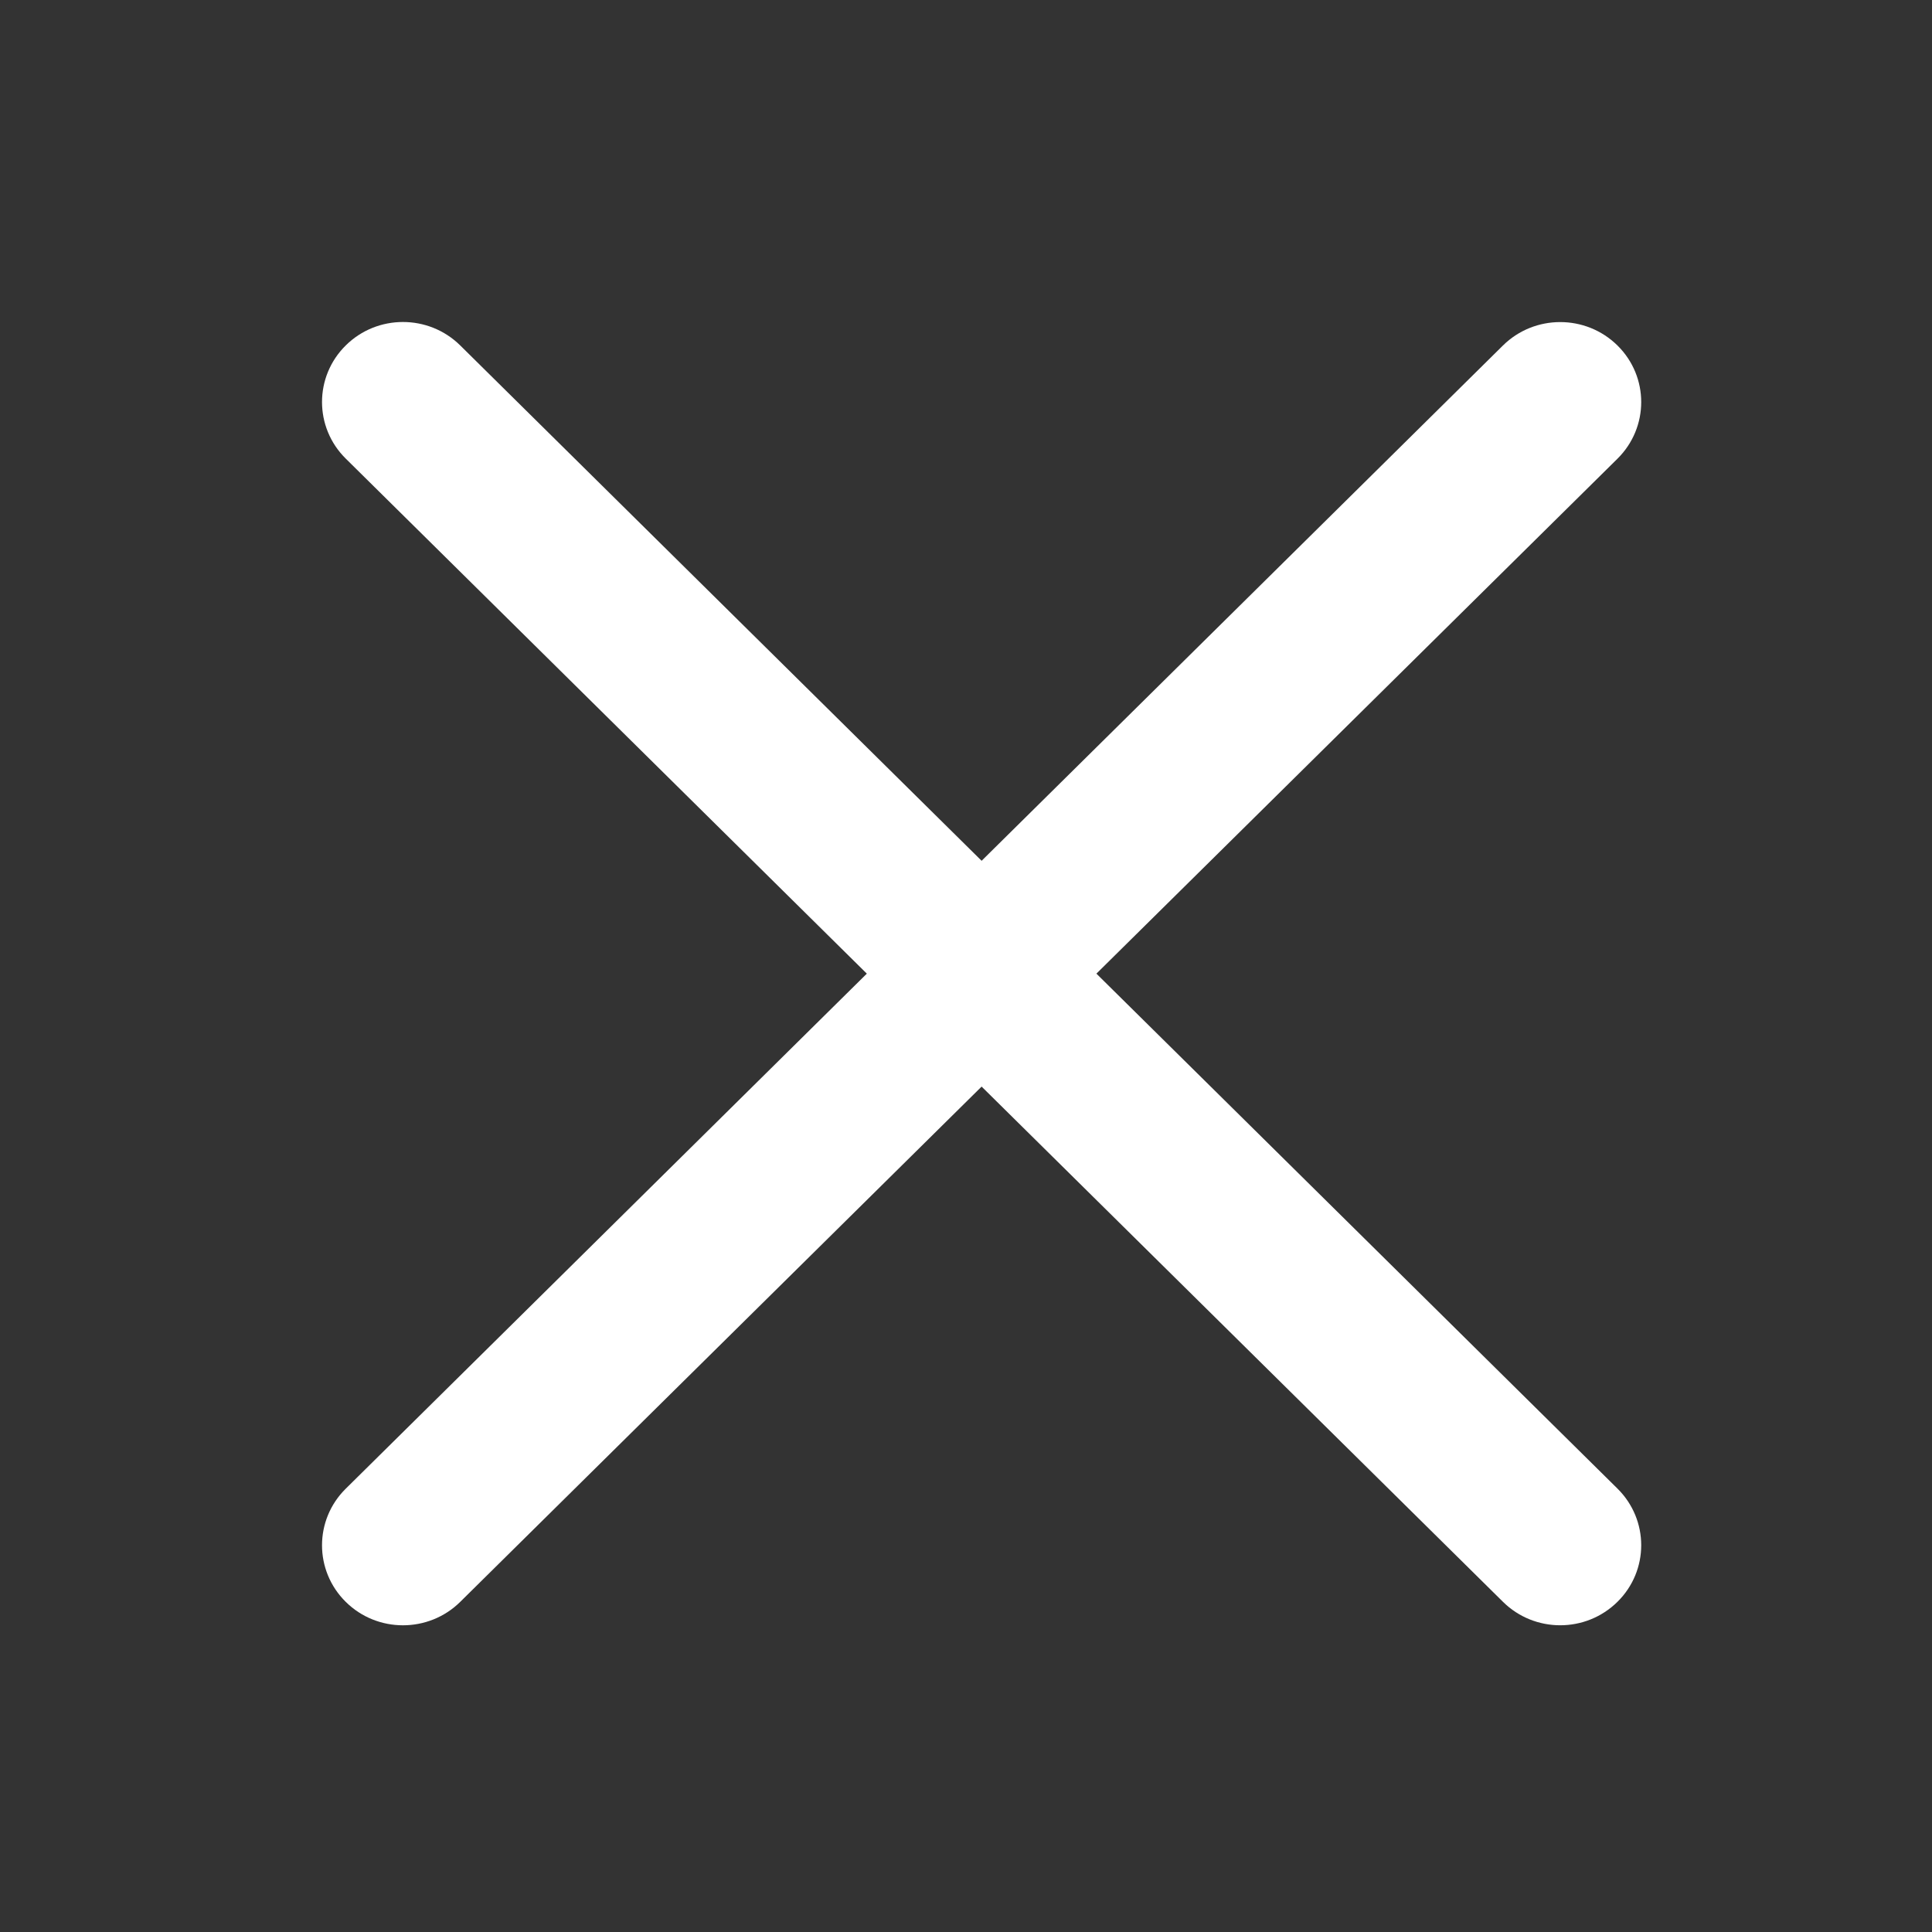 <svg width="24" height="24" viewBox="0 0 24 24" fill="none" xmlns="http://www.w3.org/2000/svg">
<rect x="0" y="0" width="24" height="24" fill="#333333" stroke="none"/>
<path fill-rule="evenodd" clip-rule="evenodd" d="M12.194 13.498L18.67 19.898C19.063 20.287 19.7 20.287 20.093 19.898C20.486 19.51 20.486 18.881 20.093 18.492L13.62 12.095L20.093 5.698C20.486 5.309 20.486 4.68 20.093 4.292C19.7 3.904 19.063 3.904 18.67 4.292L12.194 10.693L5.717 4.291C5.324 3.903 4.687 3.903 4.295 4.291C3.902 4.679 3.902 5.309 4.295 5.697L10.768 12.095L4.295 18.493C3.902 18.881 3.902 19.511 4.295 19.899C4.687 20.287 5.324 20.287 5.717 19.899L12.194 13.498Z" fill="#fff"/>
</svg>

